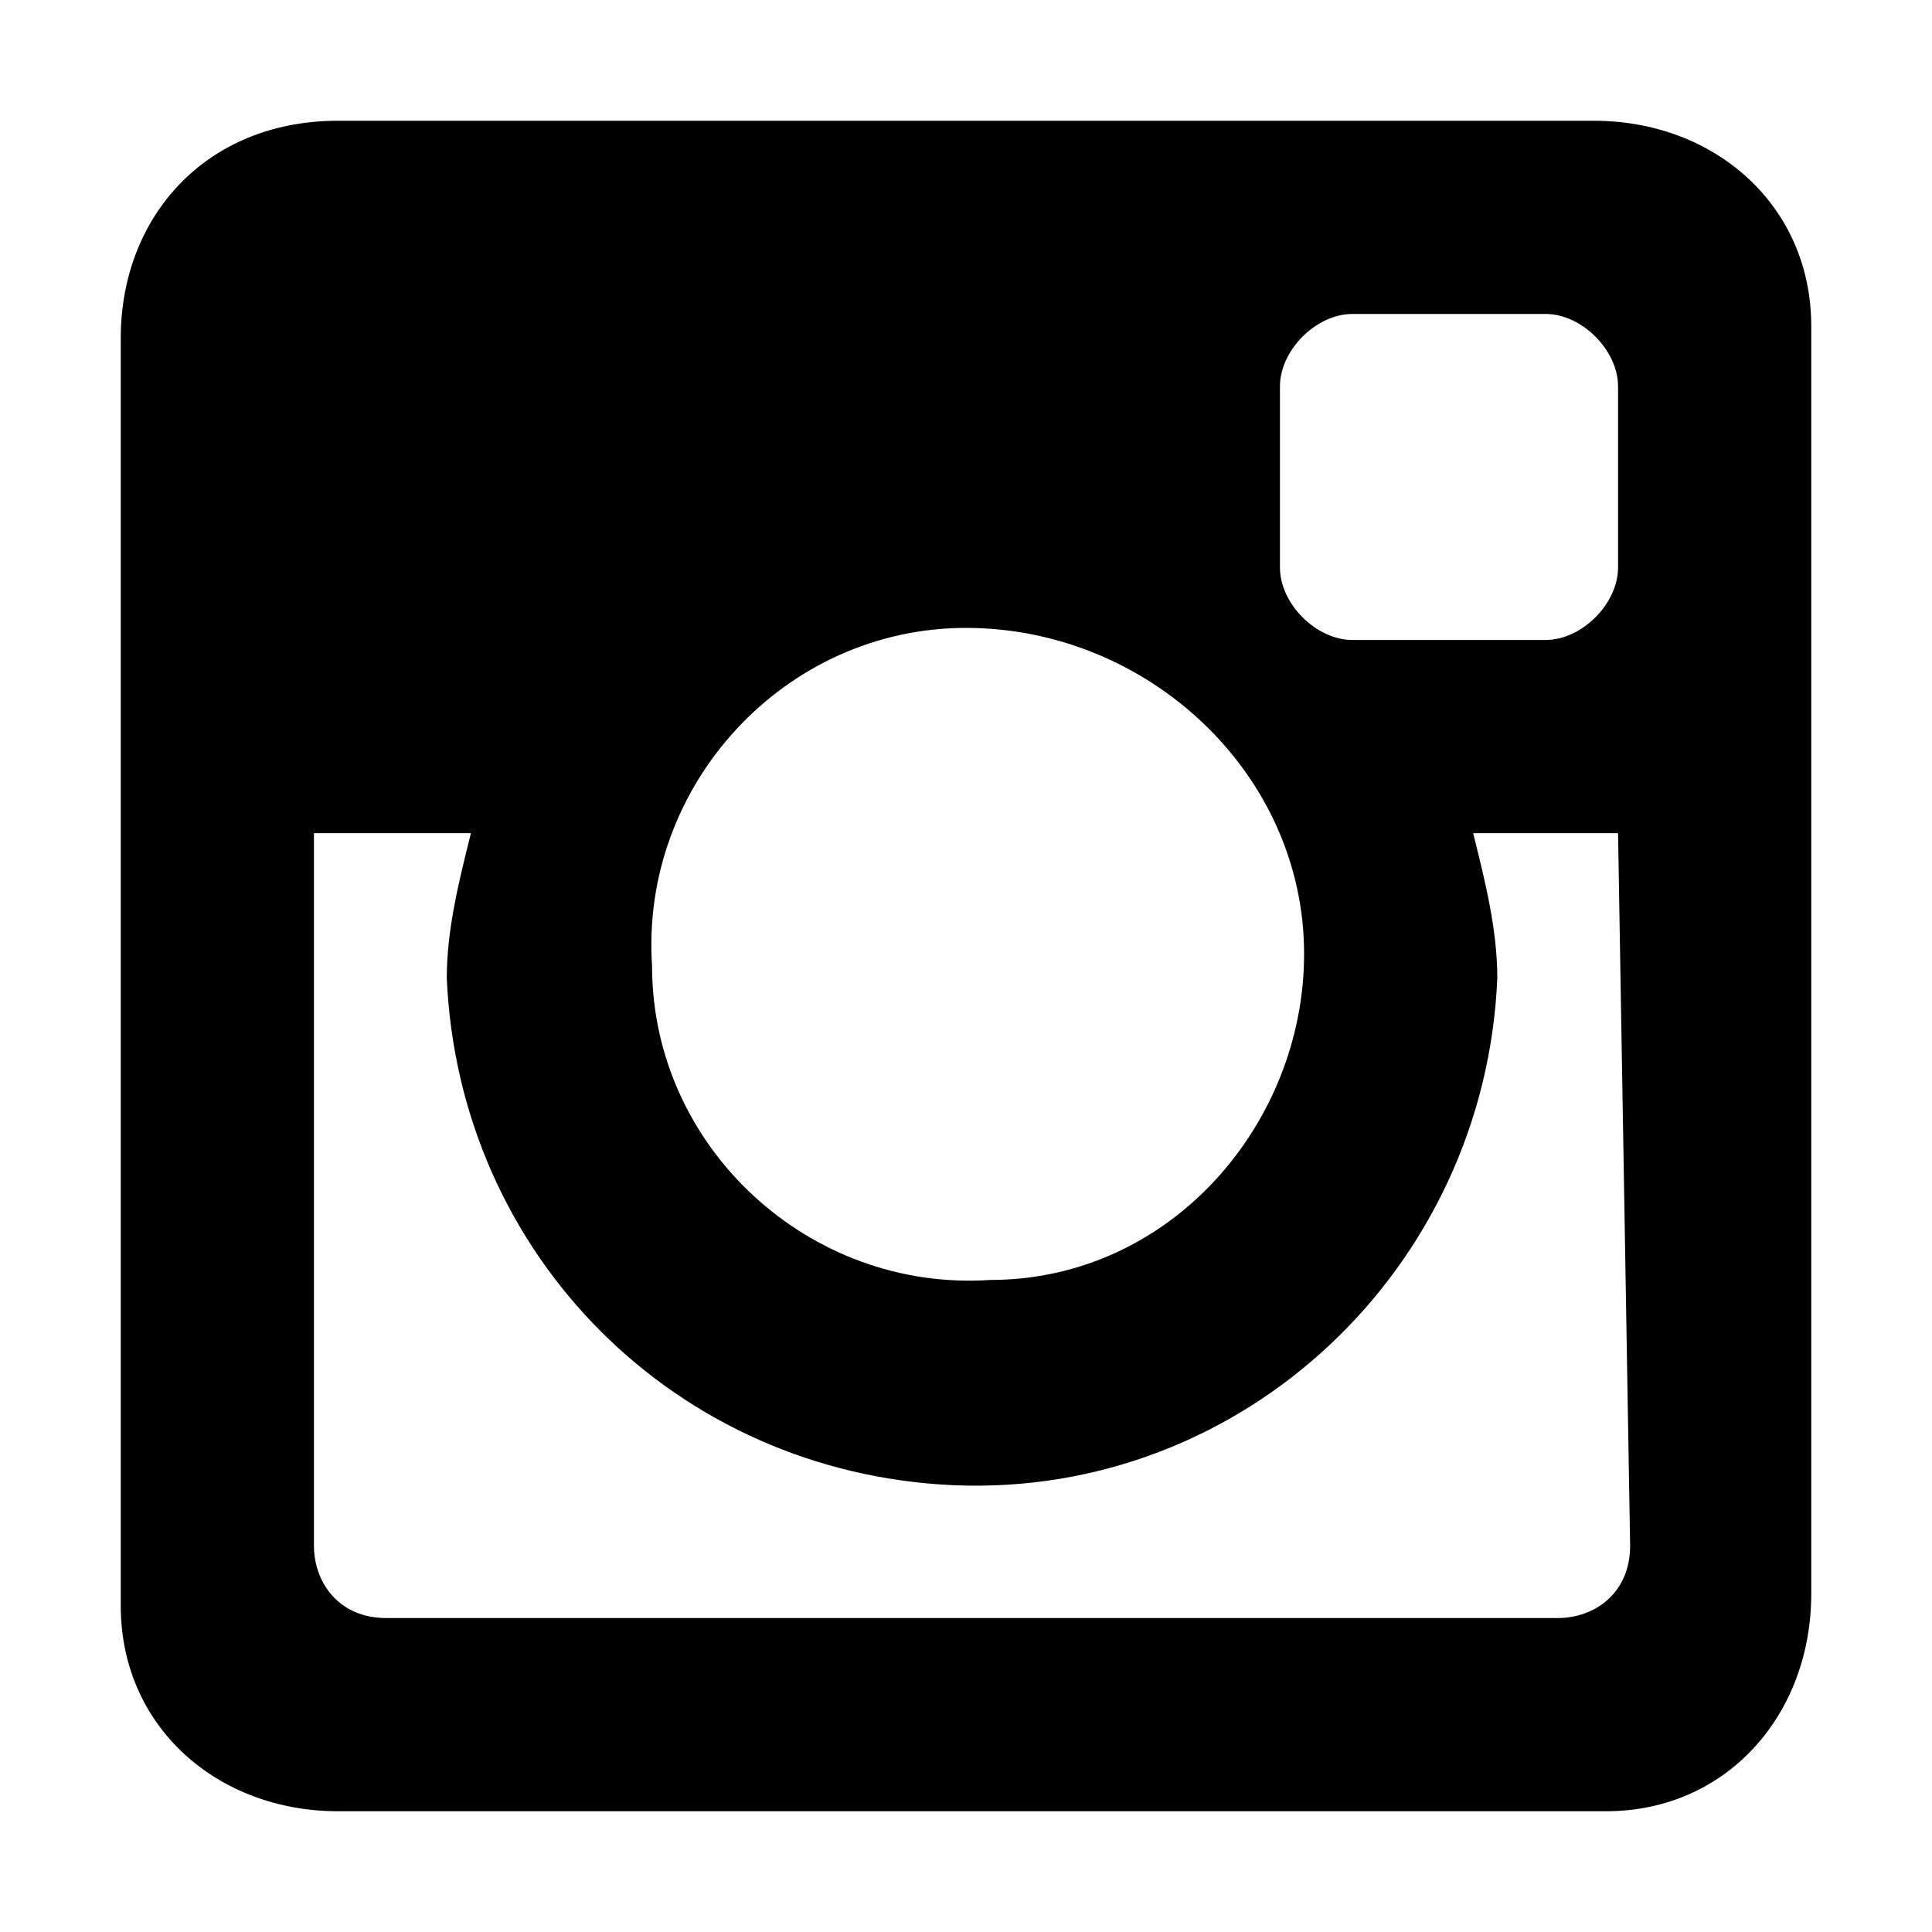 <?xml version="1.0" encoding="utf-8"?>
<!-- Generator: Adobe Illustrator 19.2.1, SVG Export Plug-In . SVG Version: 6.00 Build 0)  -->
<svg version="1.1" id="Layer_1" xmlns="http://www.w3.org/2000/svg" xmlns:xlink="http://www.w3.org/1999/xlink" x="0px" y="0px"
	 width="16px" height="16px" viewBox="0 0 16 16" style="enable-background:new 0 0 16 16;" xml:space="preserve">
<path d="M2.8,1h10.4c1,0,1.8,0.7,1.8,1.7c0,0,0,0.1,0,0.1v10.4c0,1-0.7,1.8-1.7,1.8c0,0-0.1,0-0.1,0H2.8c-1,0-1.8-0.7-1.8-1.7
	c0,0,0-0.1,0-0.1V2.8C1,1.8,1.7,1,2.8,1C2.7,1,2.8,1,2.8,1L2.8,1z M11.2,2.6c-0.3,0-0.6,0.3-0.6,0.6v1.5c0,0.3,0.3,0.6,0.6,0.6h1.6
	c0.3,0,0.6-0.3,0.6-0.6V3.2c0-0.3-0.3-0.6-0.6-0.6H11.2L11.2,2.6z M13.4,6.9h-1.2c0.1,0.4,0.2,0.8,0.2,1.2c-0.1,2.4-2.1,4.3-4.5,4.2
	c-2.3-0.1-4.1-1.9-4.2-4.2c0-0.4,0.1-0.8,0.2-1.2H2.6v5.9c0,0.3,0.2,0.6,0.6,0.6h9.7c0.3,0,0.6-0.2,0.6-0.6L13.4,6.9L13.4,6.9z
	 M8,5.2c-1.5,0-2.7,1.3-2.6,2.8c0,1.5,1.3,2.7,2.8,2.6c1.5,0,2.6-1.3,2.6-2.7C10.8,6.4,9.5,5.2,8,5.2L8,5.2z"/>
</svg>
